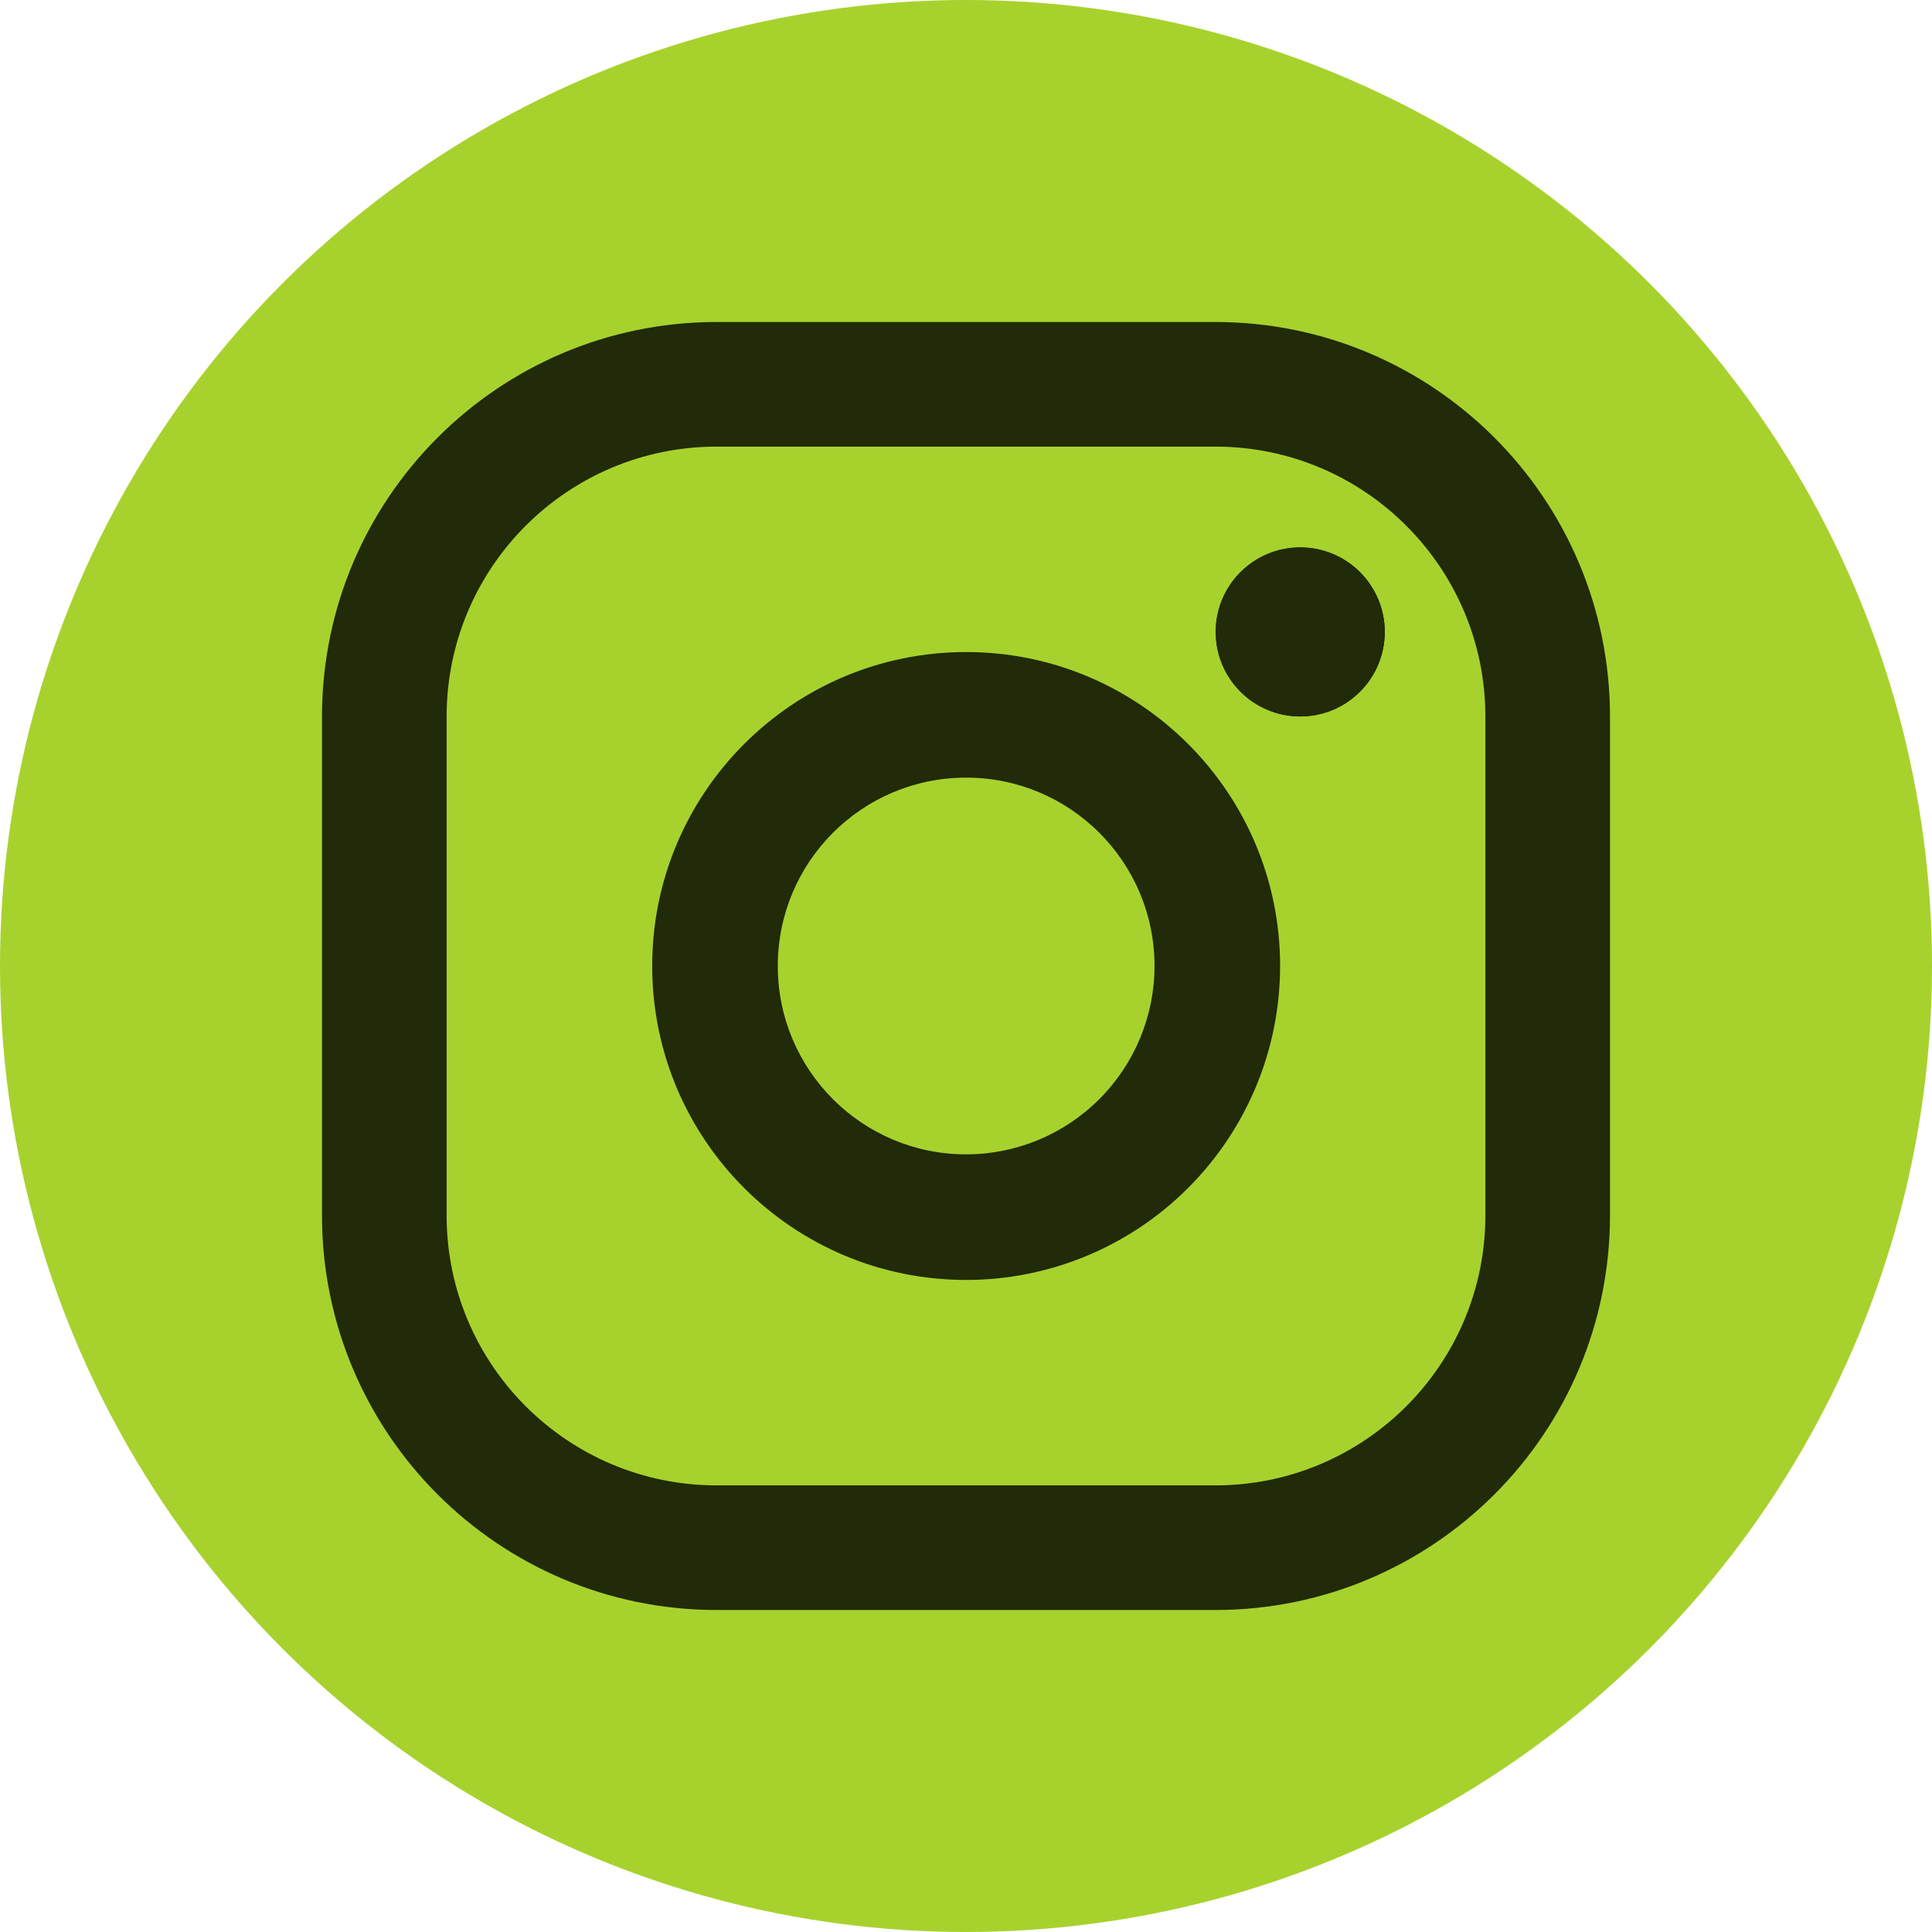 <svg width="24" height="24" viewBox="0 0 24 24" fill="none" xmlns="http://www.w3.org/2000/svg">
<circle cx="12" cy="12" r="12" fill="#A7D22D"/>
<path fill-rule="evenodd" clip-rule="evenodd" d="M4 8.903C4 6.195 6.195 4 8.903 4H15.097C17.805 4 20 6.195 20 8.903V15.097C20 17.805 17.805 20 15.097 20H8.903C6.195 20 4 17.805 4 15.097V8.903ZM8.903 5.548C7.05 5.548 5.548 7.05 5.548 8.903V15.097C5.548 16.95 7.05 18.452 8.903 18.452H15.097C16.95 18.452 18.452 16.95 18.452 15.097V8.903C18.452 7.05 16.95 5.548 15.097 5.548H8.903Z" fill="#212A09"/>
<path fill-rule="evenodd" clip-rule="evenodd" d="M12.002 9.66C10.709 9.66 9.662 10.707 9.662 12C9.662 13.292 10.709 14.34 12.002 14.34C12.622 14.34 13.217 14.093 13.656 13.654C14.095 13.215 14.342 12.62 14.342 12C14.342 10.707 13.294 9.66 12.002 9.66ZM8.102 12C8.102 9.846 9.848 8.1 12.002 8.1C14.155 8.1 15.902 9.846 15.902 12C15.902 13.034 15.491 14.026 14.759 14.757C14.028 15.489 13.036 15.9 12.002 15.9C9.848 15.9 8.102 14.154 8.102 12Z" fill="#212A09"/>
<path d="M16.152 6.8C15.572 6.8 15.102 7.27 15.102 7.85C15.102 8.43 15.572 8.9 16.152 8.9C16.732 8.9 17.202 8.43 17.202 7.85C17.202 7.27 16.732 6.8 16.152 6.8Z" fill="#212A09"/>
<path fill-rule="evenodd" clip-rule="evenodd" d="M16.152 8.9C15.572 8.9 15.102 8.43 15.102 7.85C15.102 7.27 15.572 6.8 16.152 6.8C16.732 6.8 17.202 7.27 17.202 7.85C17.202 8.43 16.732 8.9 16.152 8.9Z" fill="#212A09"/>
</svg>
